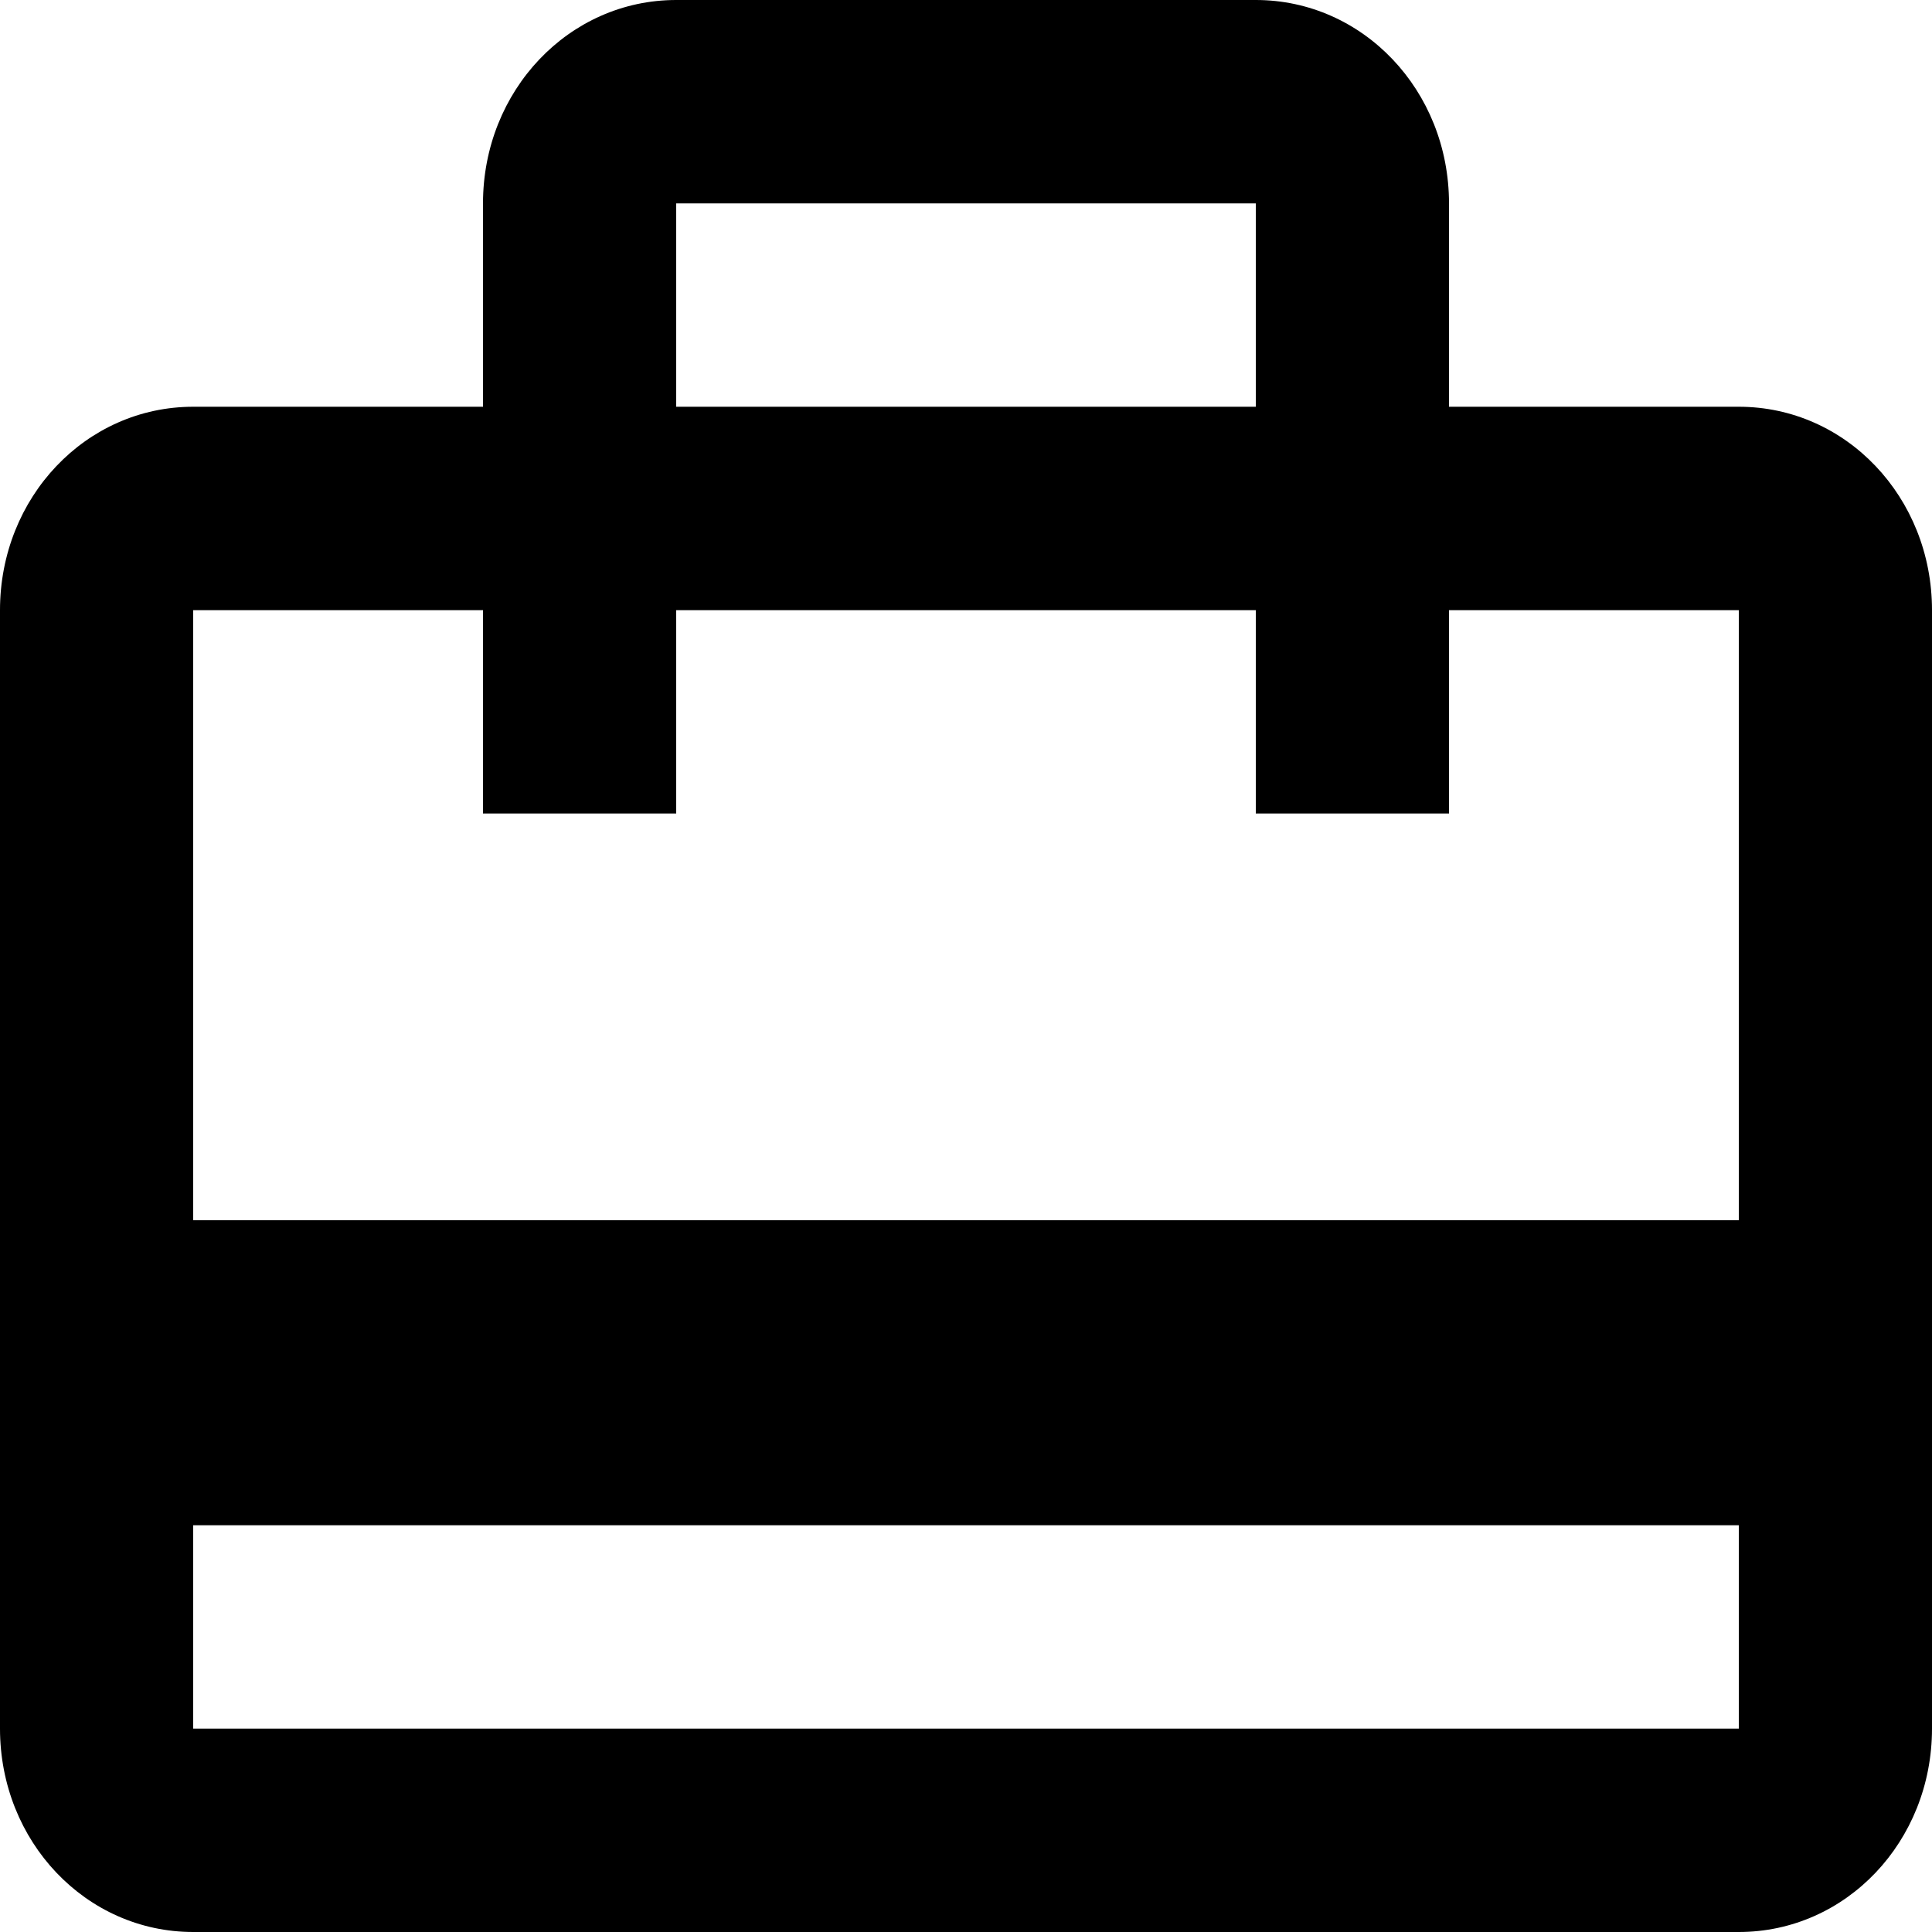 <svg width="30" height="30" viewBox="0 0 30 30" fill="none" xmlns="http://www.w3.org/2000/svg">
<path d="M27 6.316H22.5V3.158C22.5 1.405 21.165 0 19.5 0H10.5C8.835 0 7.5 1.405 7.5 3.158V6.316H3C1.335 6.316 0 7.721 0 9.474V26.842C0 28.595 1.335 30 3 30H27C28.665 30 30 28.595 30 26.842V9.474C30 7.721 28.665 6.316 27 6.316ZM10.5 3.158H19.5V6.316H10.5V3.158ZM27 26.842H3V23.684H27V26.842ZM27 18.947H3V9.474H7.5V12.632H10.5V9.474H19.5V12.632H22.5V9.474H27V18.947Z" fill="black"/>
</svg>
